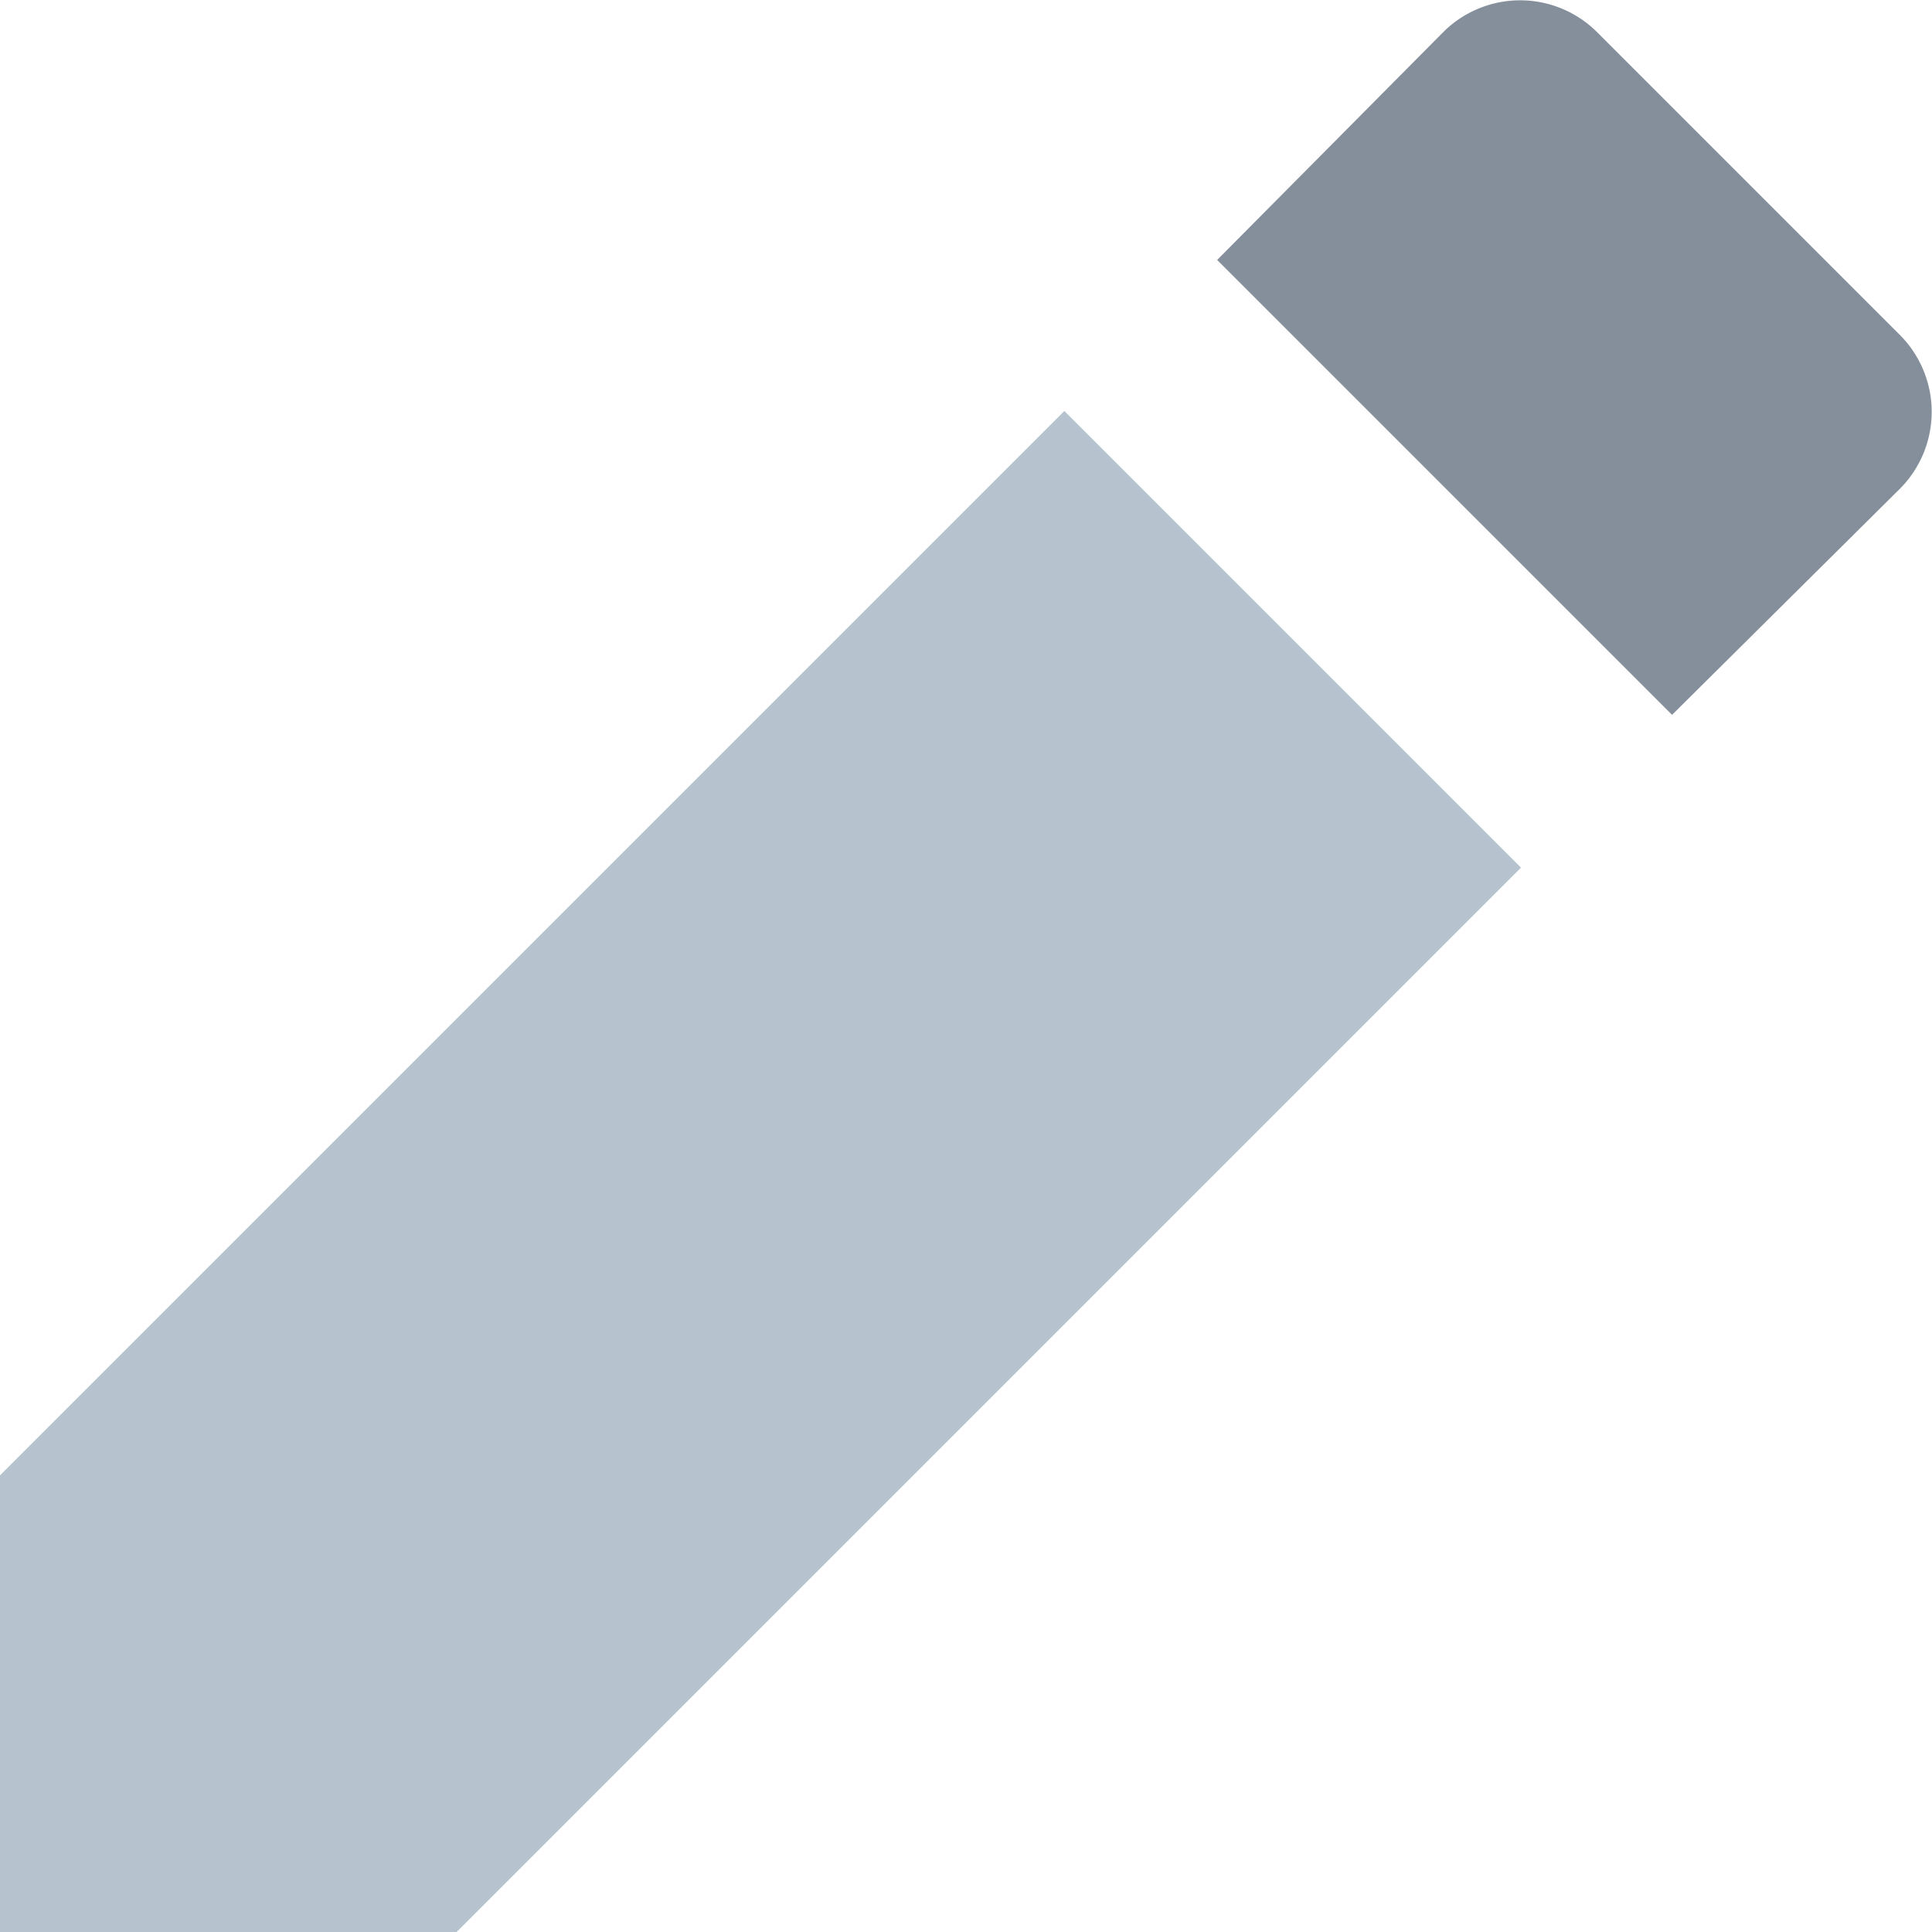 <svg id="图层_1" data-name="图层 1" xmlns="http://www.w3.org/2000/svg" width="11" height="11" viewBox="0 0 11 11"><defs><style>.cls-1{fill:#b6c2cd;}.cls-2{fill:#324558;opacity:0.6;}</style></defs><polygon class="cls-1" points="6.06 2.34 8.66 4.94 2.6 11 0 11 0 8.4 6.06 2.34 6.06 2.34"/><path class="cls-2" d="M6.93,1.48,8.22.18a.62.62,0,0,1,.87,0l1.73,1.73a.62.62,0,0,1,0,.87L9.52,4.07Z"/></svg>